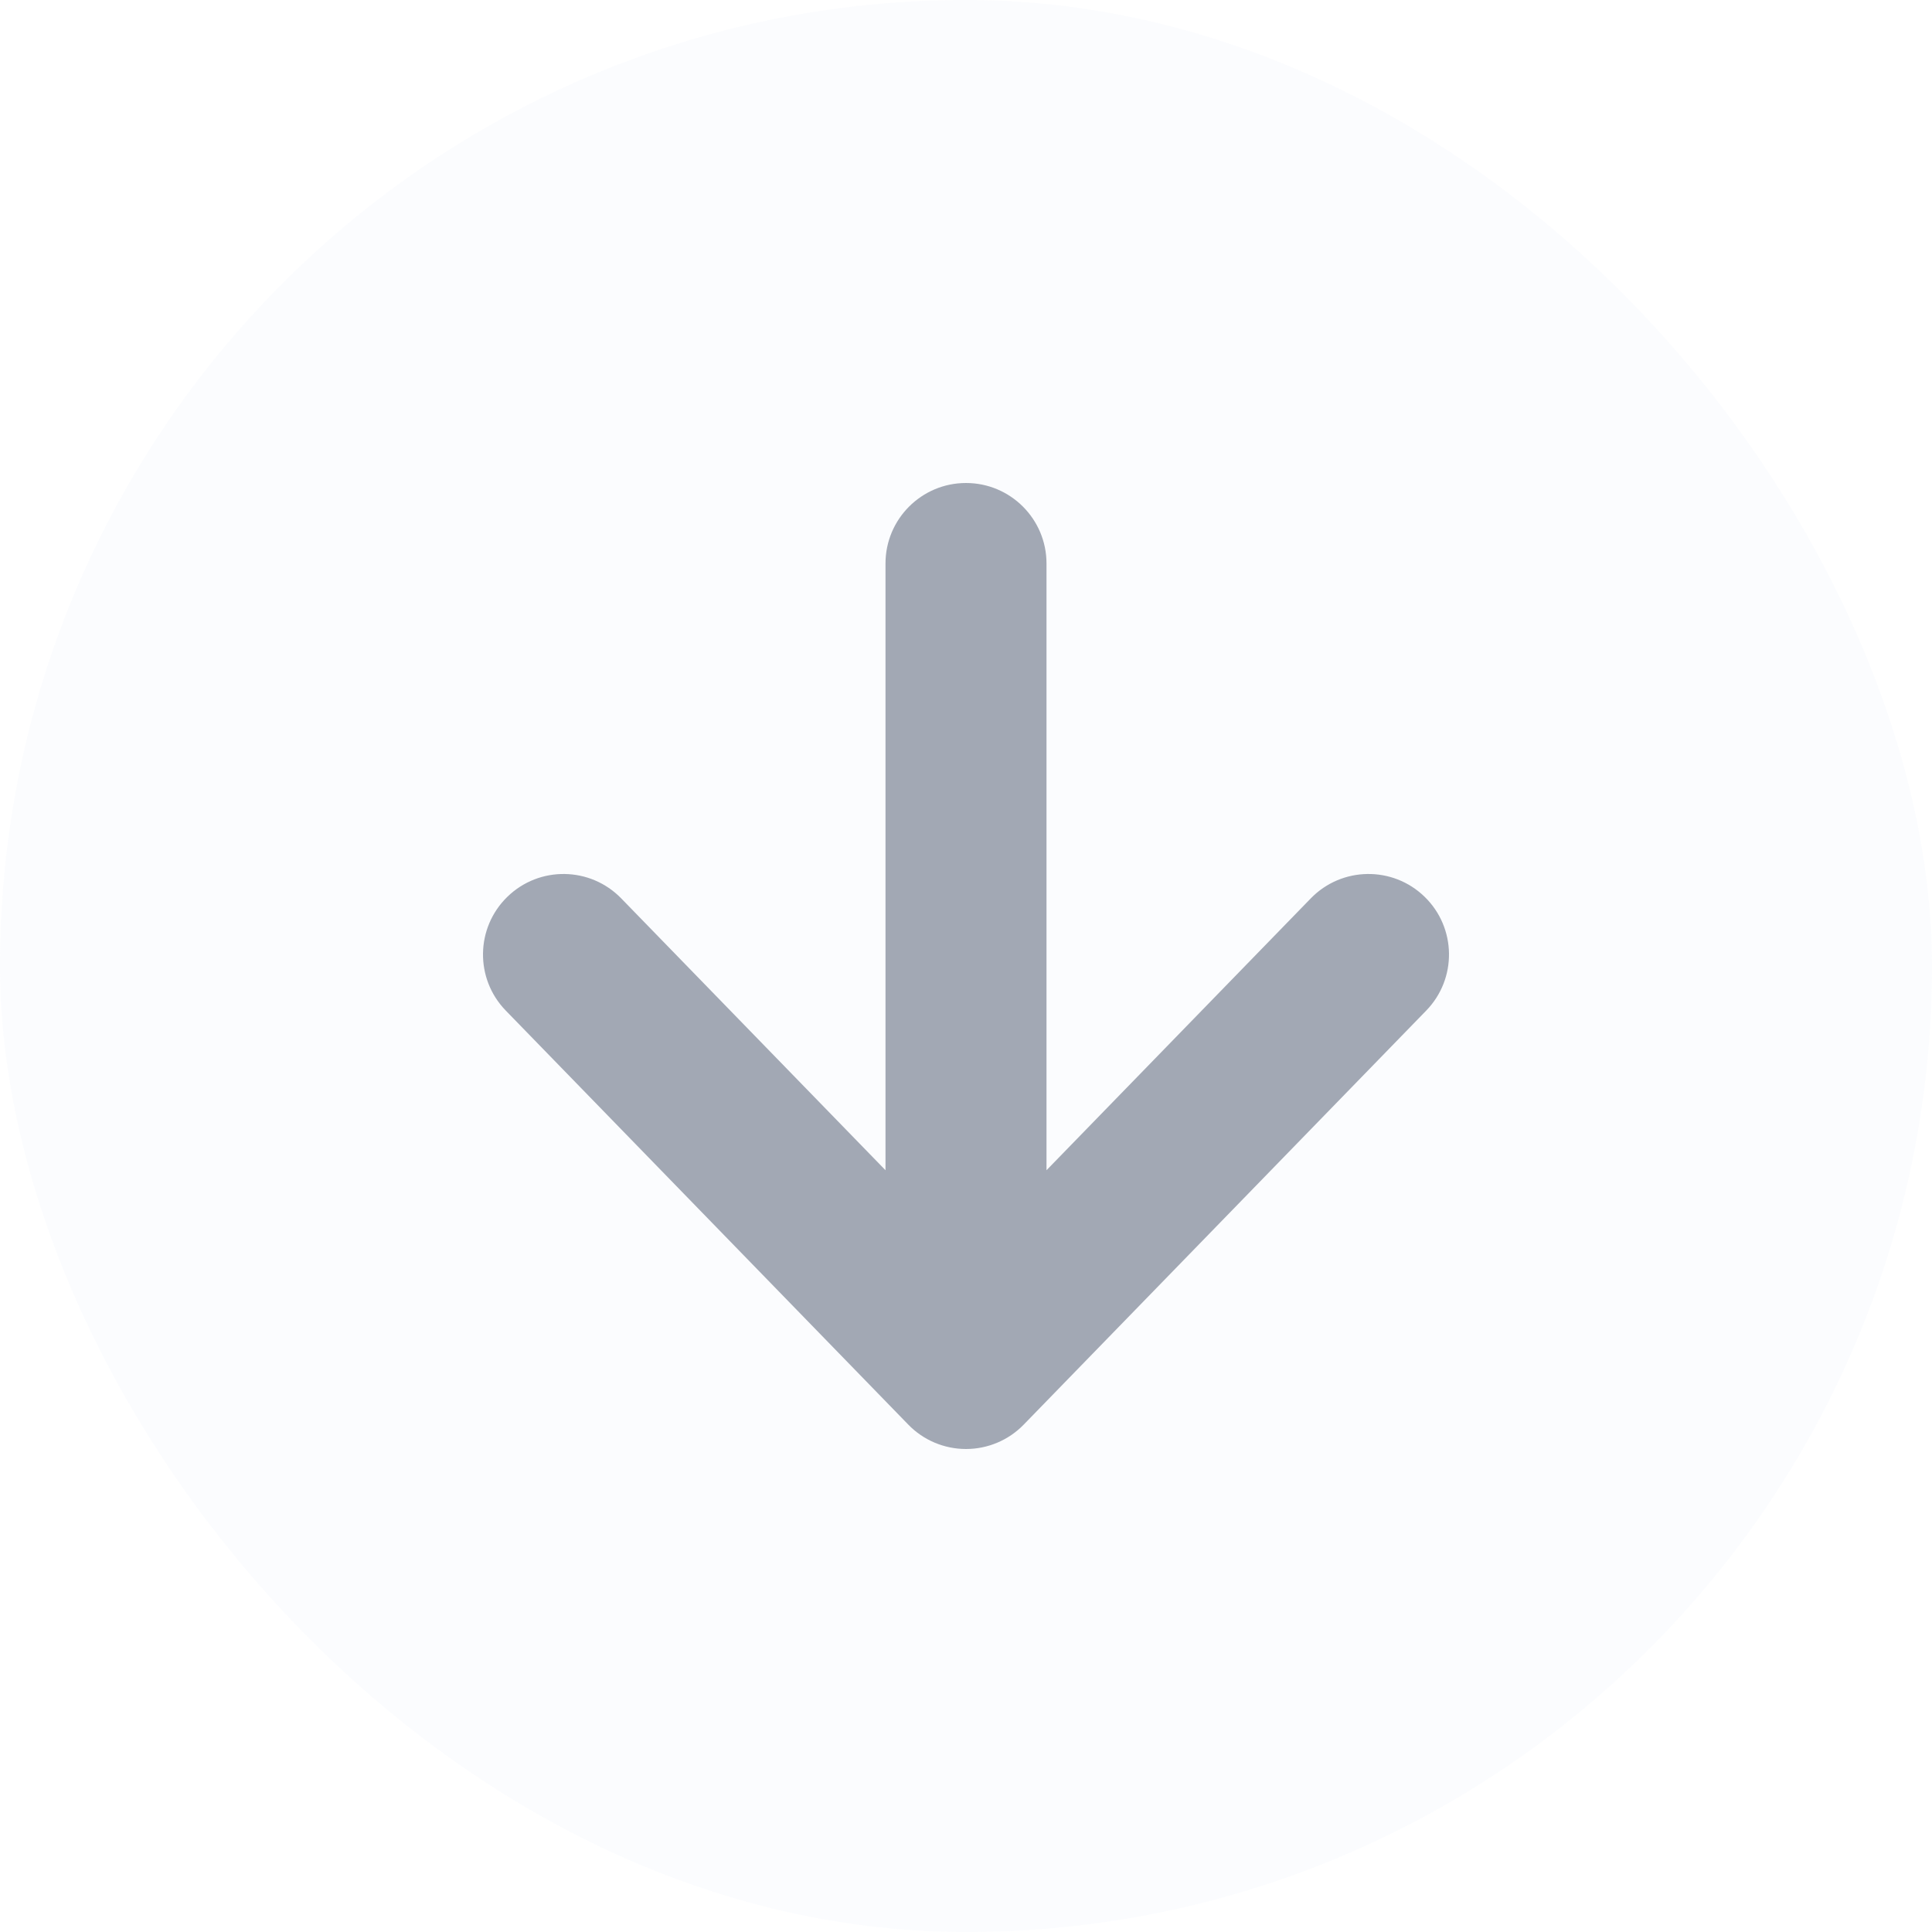 <svg width="24" height="24" viewBox="0 0 24 24" fill="none" xmlns="http://www.w3.org/2000/svg">
<rect width="24" height="24" rx="12" fill="#D0DCF5" fill-opacity="0.08"/>
<path fill-rule="evenodd" clip-rule="evenodd" d="M12 6C12.552 6 13 6.448 13 7V14.537L16.283 11.16C16.668 10.764 17.301 10.755 17.697 11.14C18.093 11.525 18.102 12.158 17.717 12.554L12.717 17.697C12.529 17.891 12.27 18 12 18C11.73 18 11.471 17.891 11.283 17.697L6.283 12.554C5.898 12.158 5.907 11.525 6.303 11.14C6.699 10.755 7.332 10.764 7.717 11.16L11 14.537V7C11 6.448 11.448 6 12 6Z" fill="#A2A8B4"/>
</svg>
